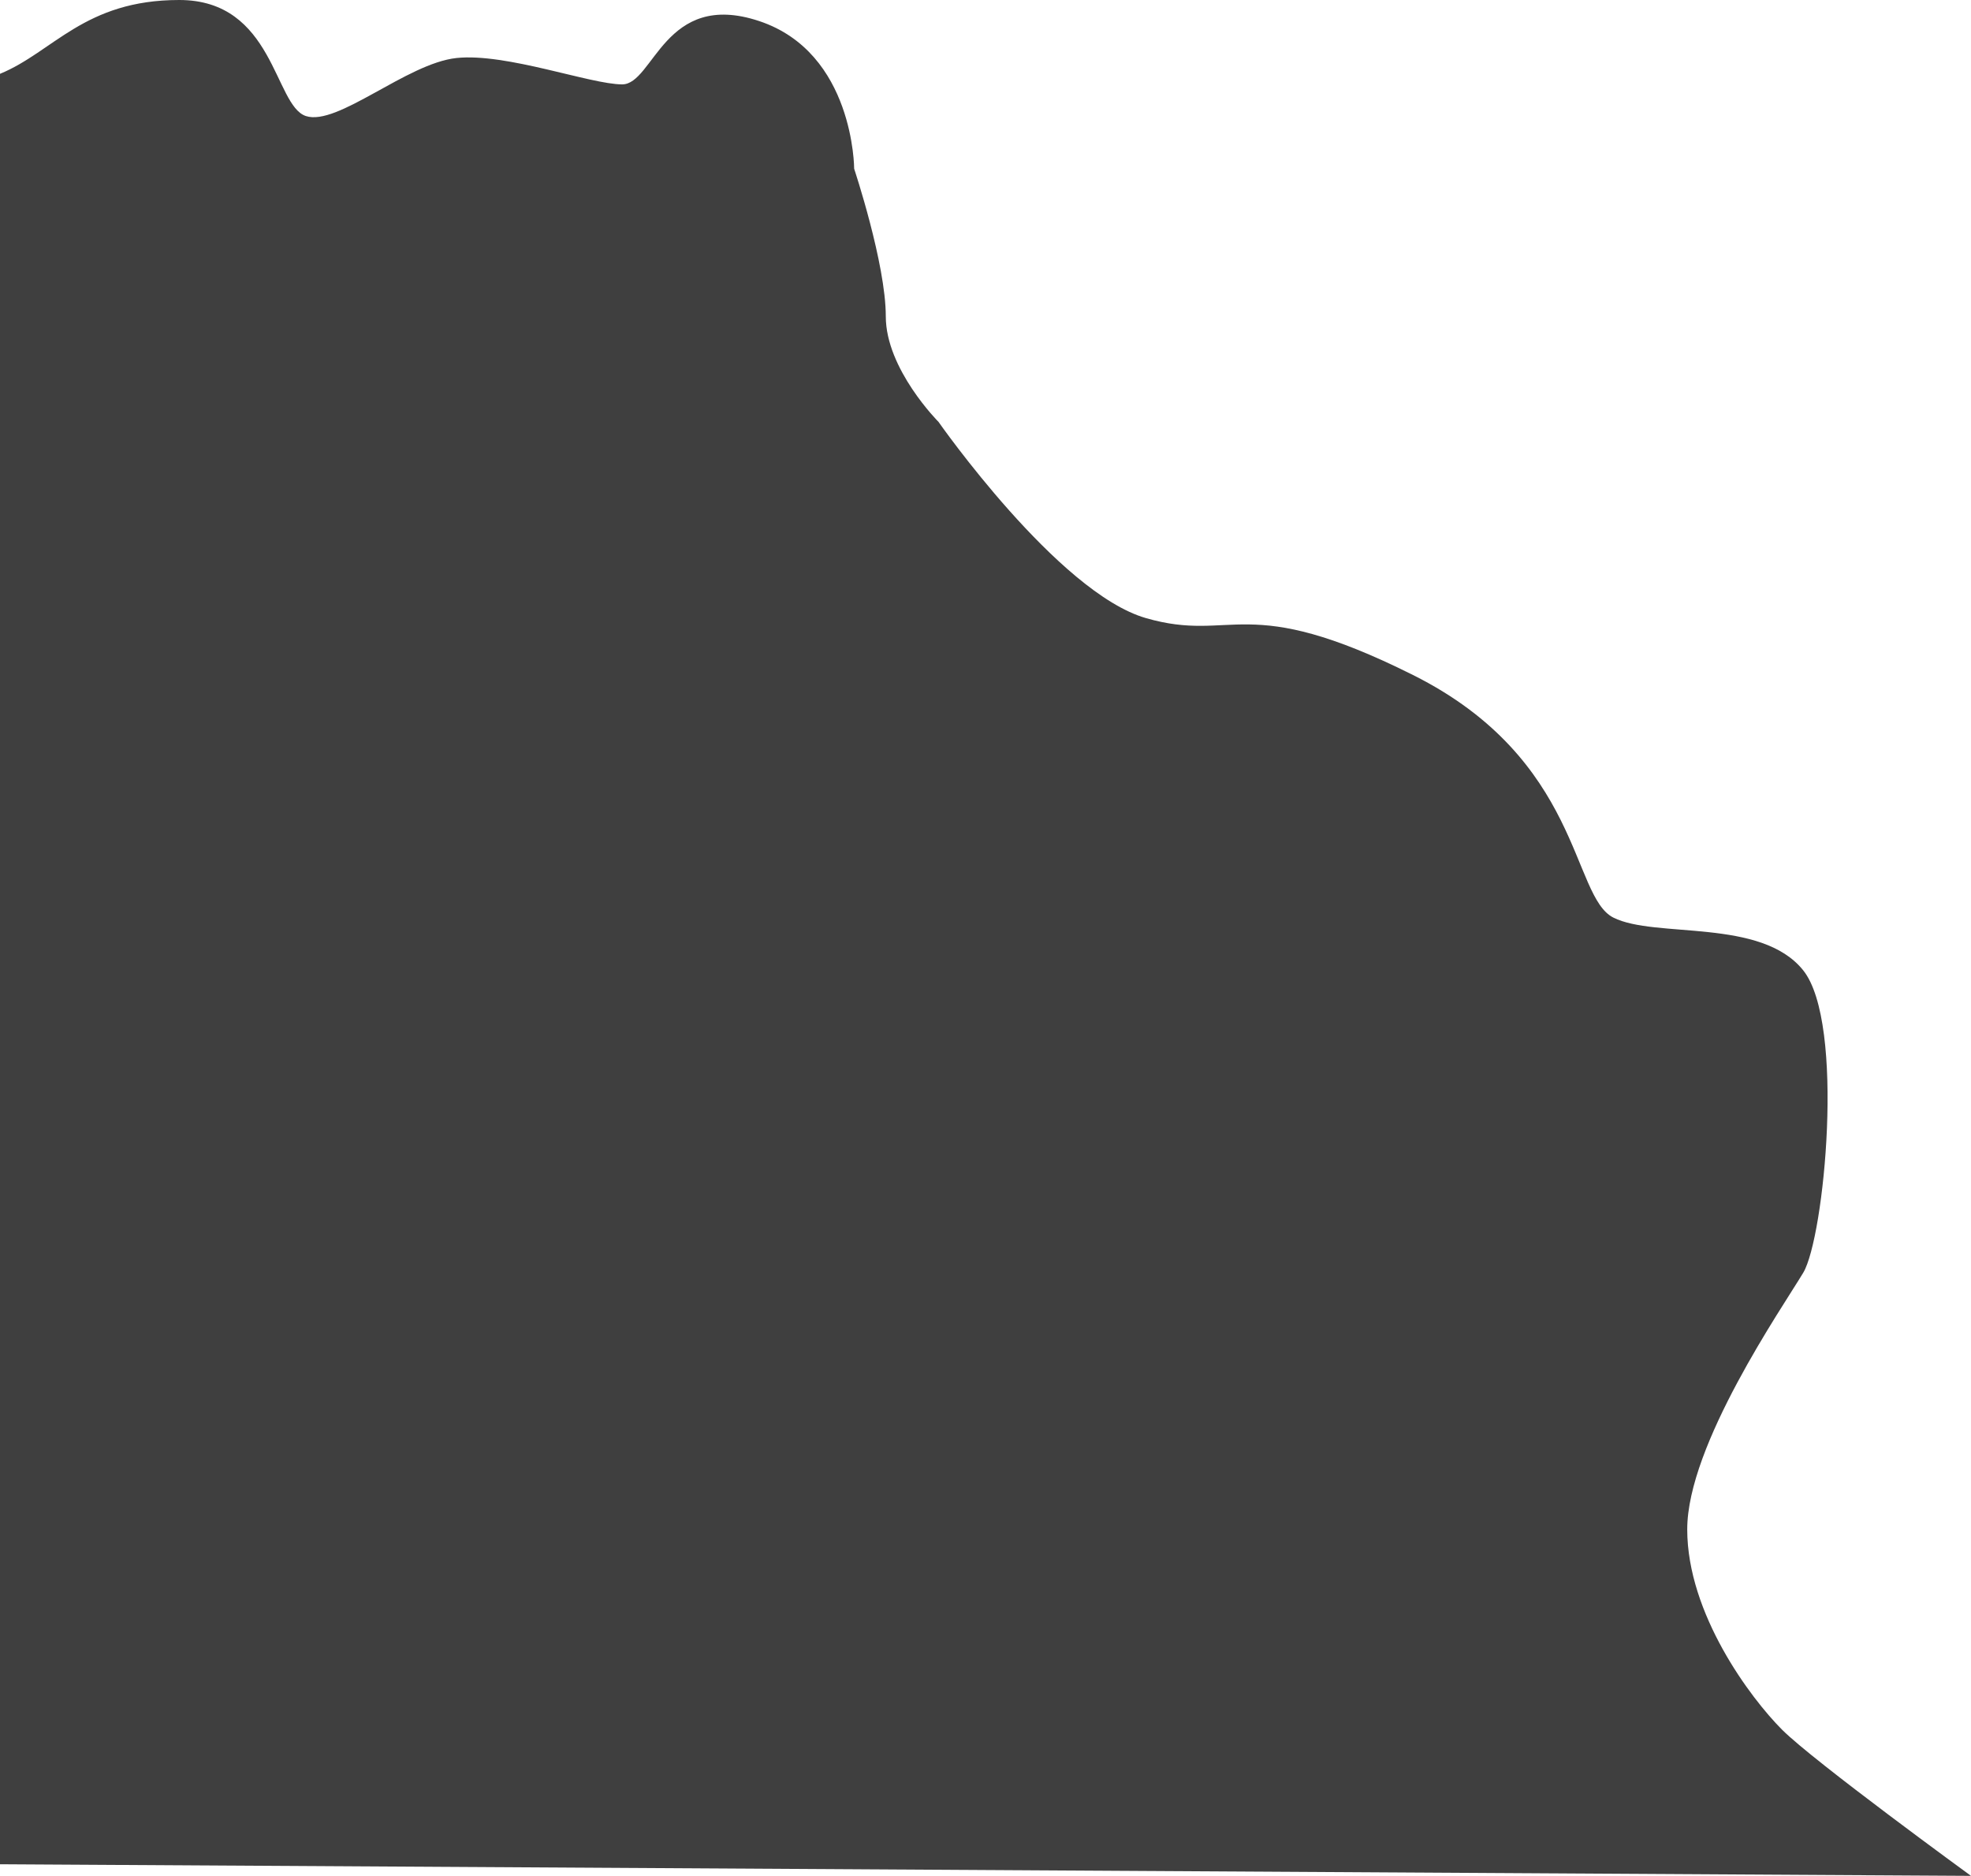 <?xml version="1.0" encoding="UTF-8"?>
<svg id="Layer_2" data-name="Layer 2" xmlns="http://www.w3.org/2000/svg" viewBox="0 0 186.91 177.85">
  <defs>
    <style>
      .cls-1 {
        fill: #3f3f3f;
        stroke-width: 0px;
      }
    </style>
  </defs>
  <g id="Layer_1-2" data-name="Layer 1">
    <g id="Fels_links" data-name="Fels links">
      <path class="cls-1" d="m0,7C5.08,4.91,8,0,17,0s9,10,12,11,9.58-5,14.29-5.5,12.71,2.5,15.71,2.5,4-9,13-6,9,14,9,14c0,0,3,9,3,14s5,10,5,10c0,0,11.32,16.19,19.66,18.6s9.34-2.6,25.34,5.4,15,21,19,23,14,0,18,5,2,25.34,0,28.67-11,16.33-11,24.33,6,16,9,19,17.91,13.85,17.91,13.85L0,176.75V7Z"/>
    </g>
  </g>
</svg>